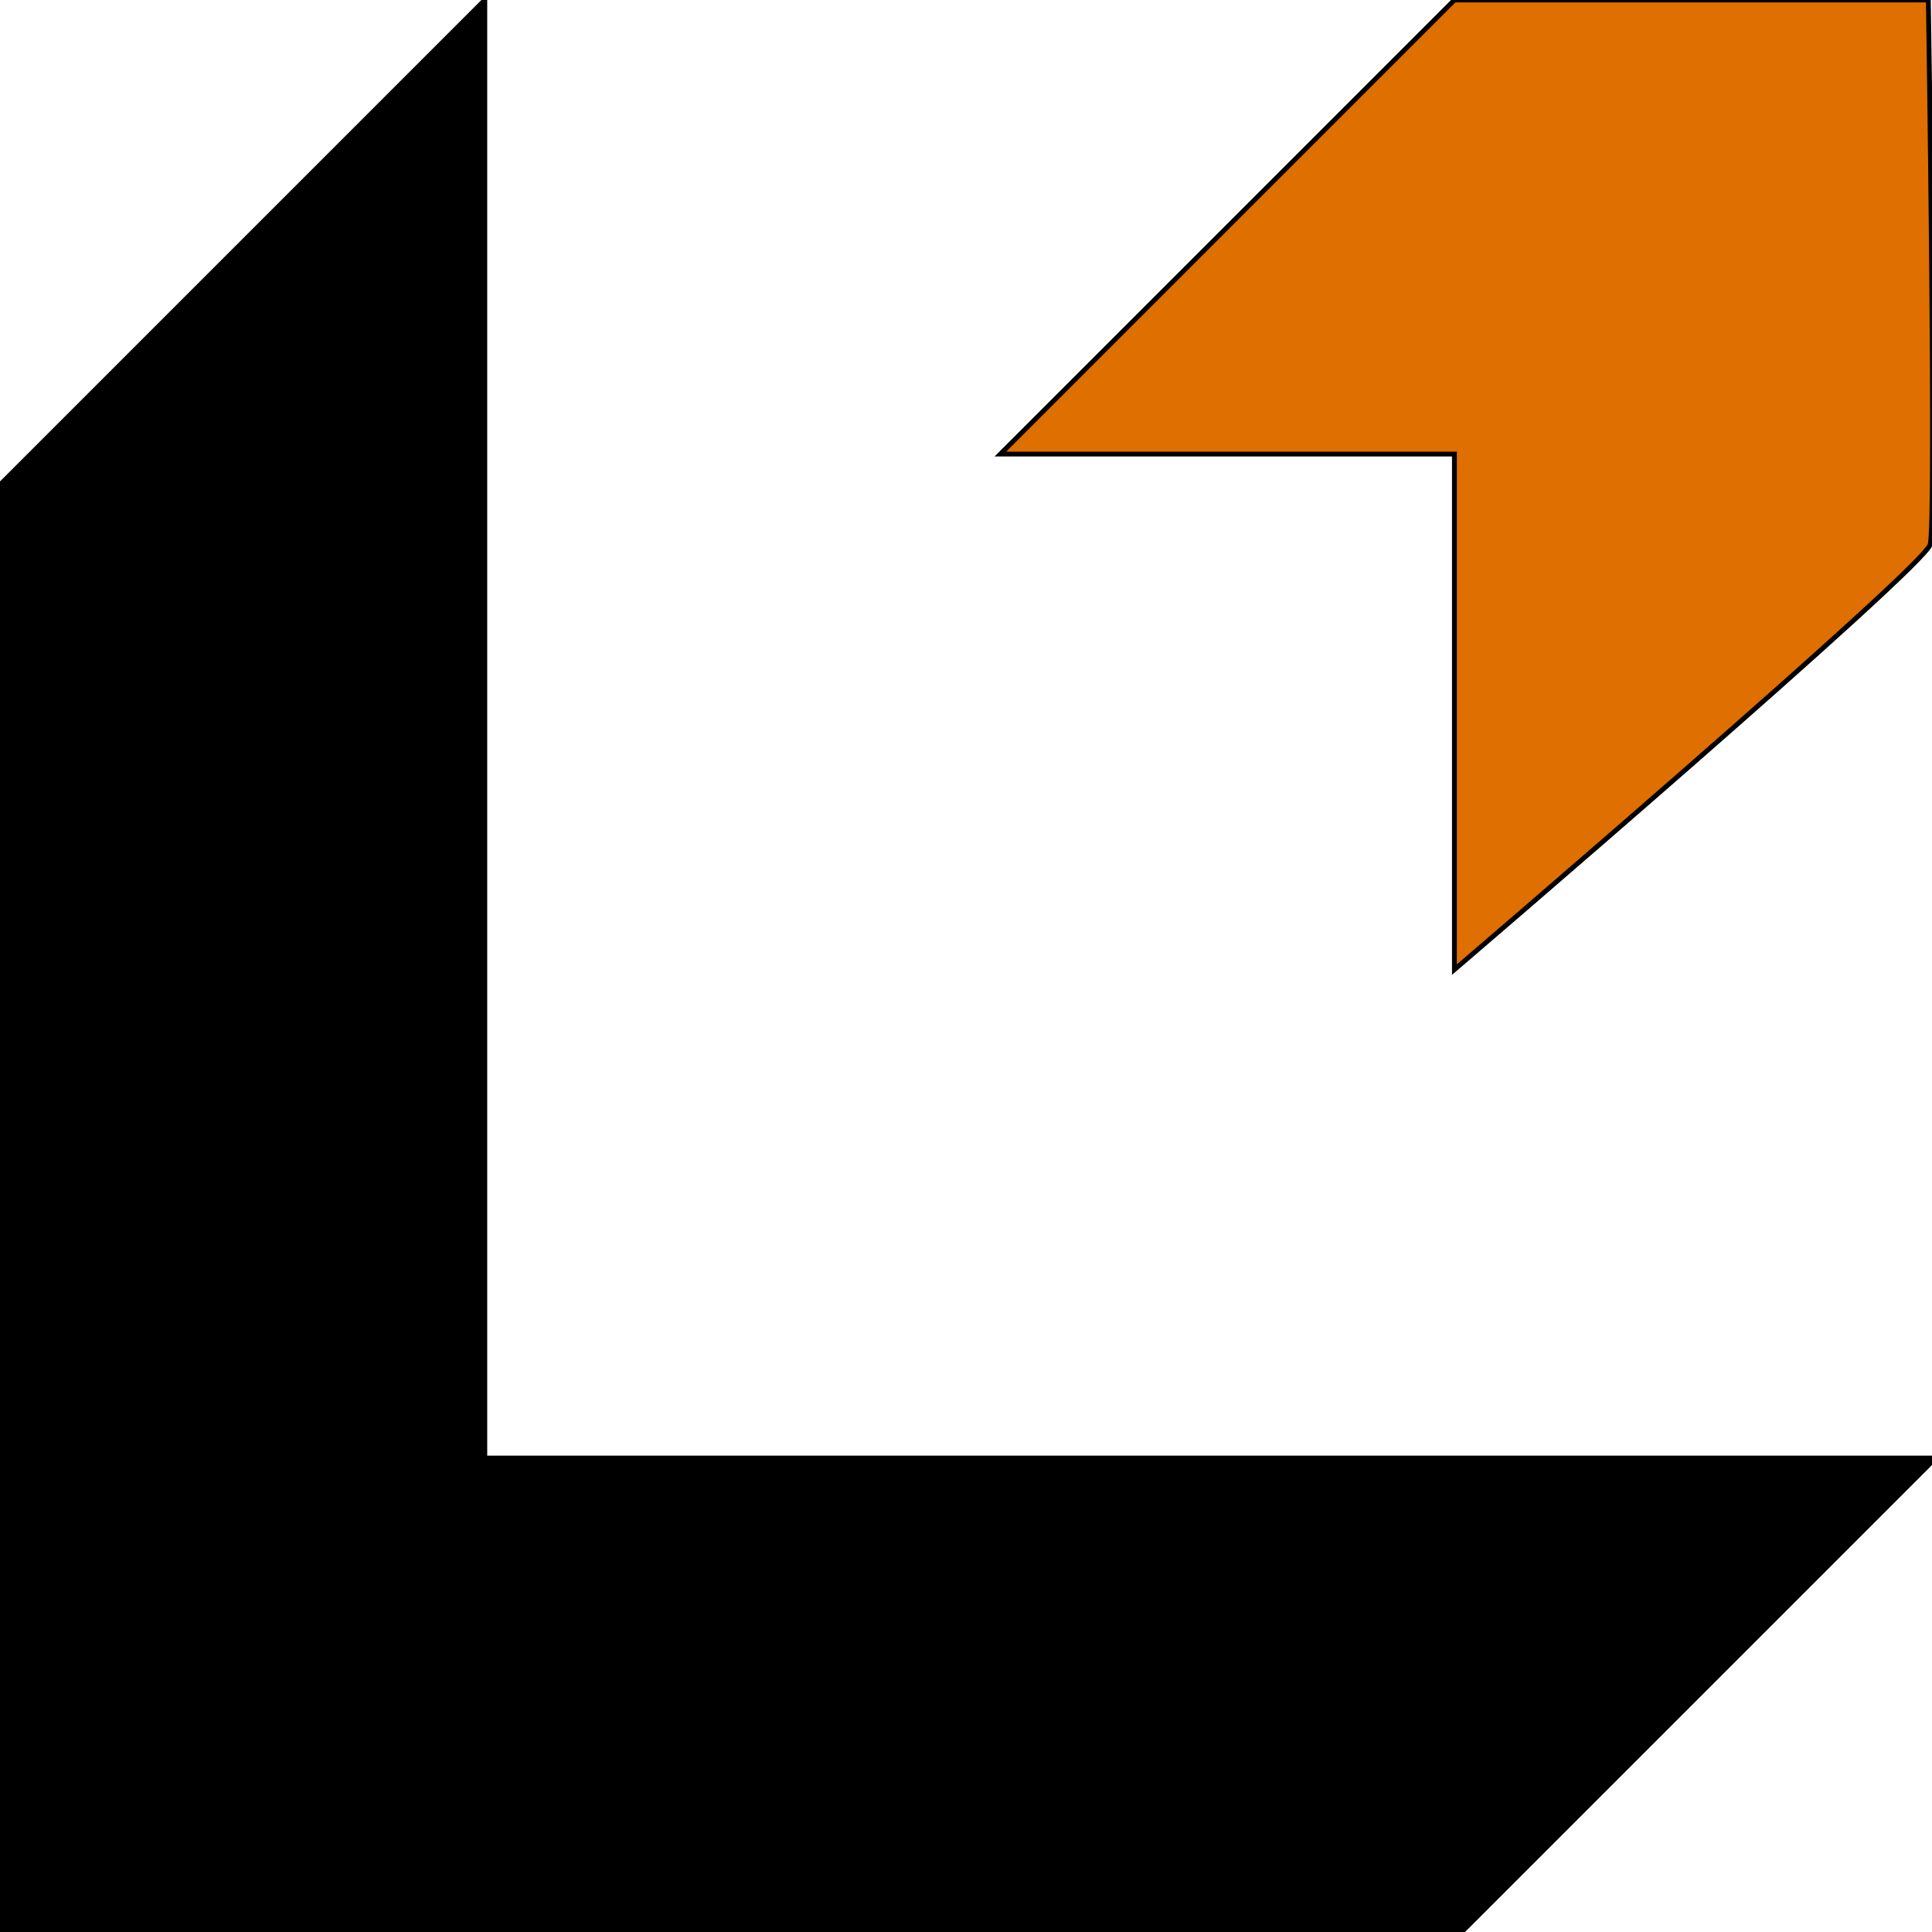 <?xml version="1.0" encoding="UTF-8" standalone="no"?>
<!-- Created with Inkscape (http://www.inkscape.org/) -->

<svg
   xmlns:dc="http://purl.org/dc/elements/1.1/"
   xmlns:cc="http://creativecommons.org/ns#"
   xmlns:rdf="http://www.w3.org/1999/02/22-rdf-syntax-ns#"
   xmlns:svg="http://www.w3.org/2000/svg"
   xmlns="http://www.w3.org/2000/svg"
   version="1.1"
   width="400"
   height="400"
   id="on-off">
  <defs
     id="defs4" />
  <g
     transform="translate(0,-652.362)"
     id="layer1" />
  <path
     d="m -0.749,400 0,-298.872 L 100.373,0.005 l 0,301.869 300.371,0 -99.25,99.25 z"
     id="path3010"
     style="fill:#000000;fill-opacity:1;stroke:#000000;stroke-width:1px;stroke-linecap:butt;stroke-linejoin:miter;stroke-opacity:1" />
  <path
     d="m 399.246,0.005 -98.126,0 -94.006,94.006 94.006,0 0,106.74 c 0,0 97.208,-83.19 98.501,-88.014 1.292,-4.824 -0.375,-112.733 -0.375,-112.733 z"
     id="path3012"
     style="fill:#de6f00;fill-opacity:1;stroke:#000000;stroke-width:1px;stroke-linecap:butt;stroke-linejoin:miter;stroke-opacity:1" />
</svg>
